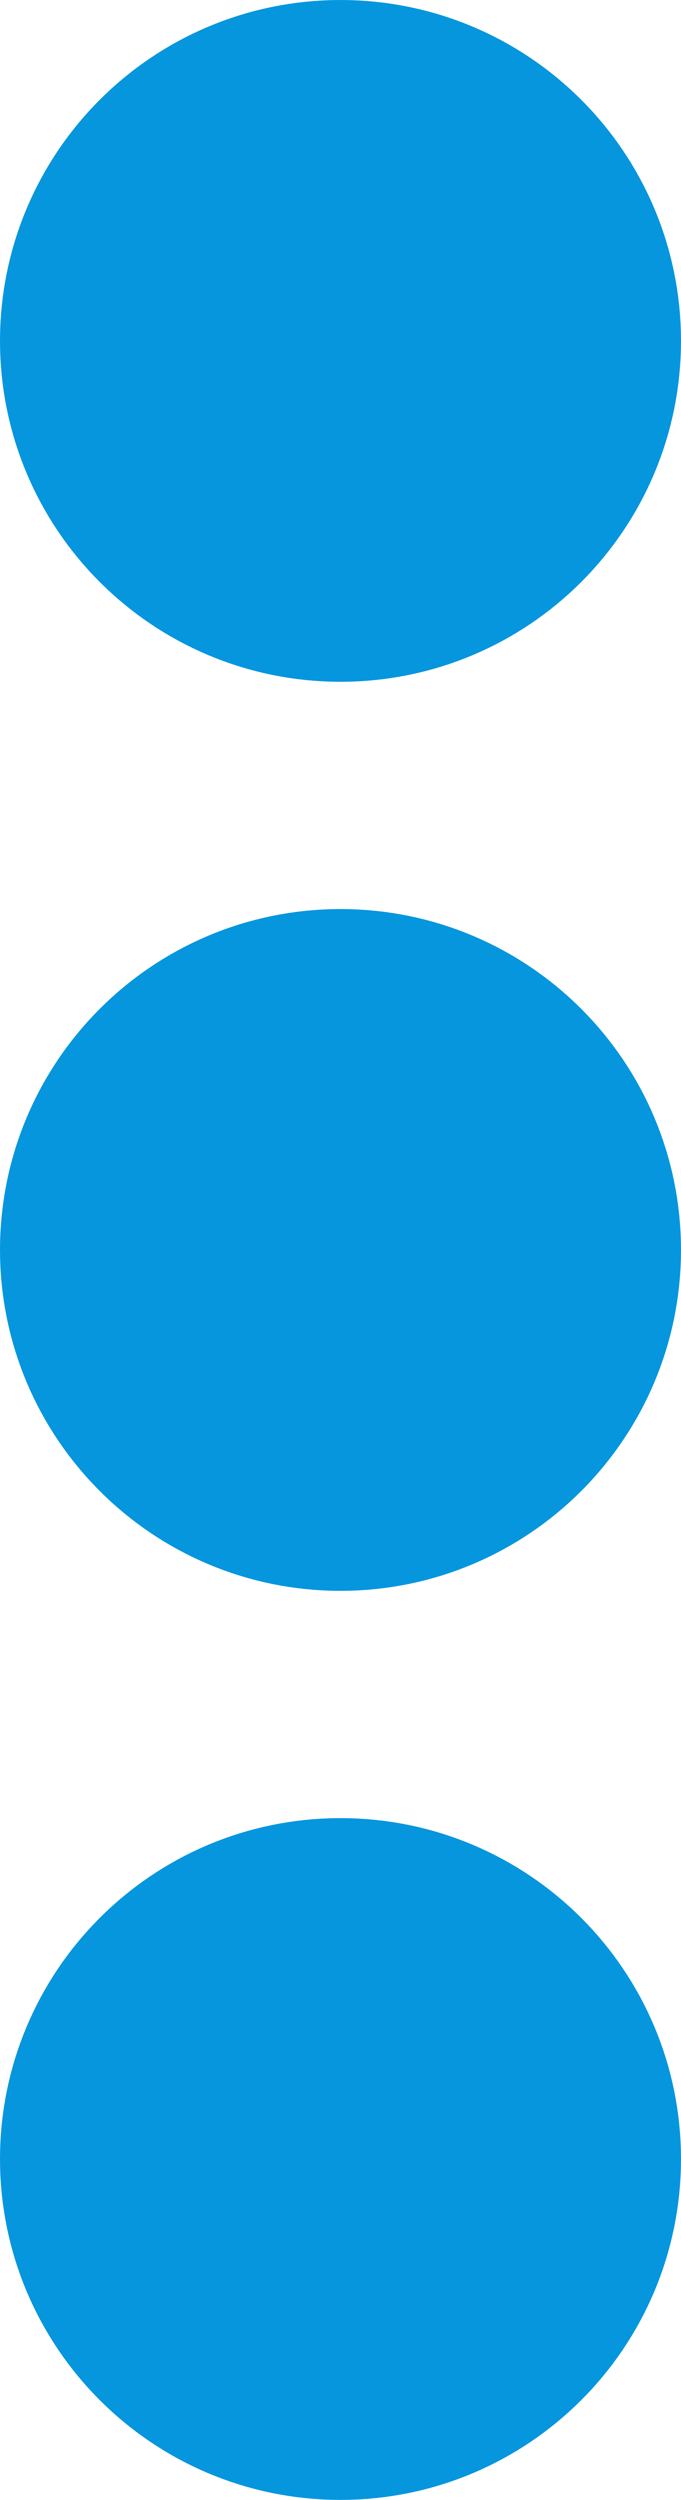 <svg width="6" height="22" viewBox="0 0 6 22" fill="none" xmlns="http://www.w3.org/2000/svg">
    <path d="M5 3C5 4.105 4.105 5 3 5C1.895 5 1 4.105 1 3C1 1.895 1.895 1 3 1C4.105 1 5 1.895 5 3Z" fill="#0596DE"/>
    <path d="M5 11C5 12.104 4.105 13 3 13C1.895 13 1 12.104 1 11C1 9.895 1.895 9 3 9C4.105 9 5 9.895 5 11Z" fill="#0596DE"/>
    <path d="M5 19C5 20.105 4.105 21 3 21C1.895 21 1 20.105 1 19C1 17.895 1.895 17 3 17C4.105 17 5 17.895 5 19Z" fill="#0596DE"/>
    <path d="M5 3C5 4.105 4.105 5 3 5C1.895 5 1 4.105 1 3C1 1.895 1.895 1 3 1C4.105 1 5 1.895 5 3Z" stroke="#0596DE" stroke-width="2"/>
    <path d="M5 11C5 12.104 4.105 13 3 13C1.895 13 1 12.104 1 11C1 9.895 1.895 9 3 9C4.105 9 5 9.895 5 11Z" stroke="#0596DE" stroke-width="2"/>
    <path d="M5 19C5 20.105 4.105 21 3 21C1.895 21 1 20.105 1 19C1 17.895 1.895 17 3 17C4.105 17 5 17.895 5 19Z" stroke="#0596DE" stroke-width="2"/>
</svg>

